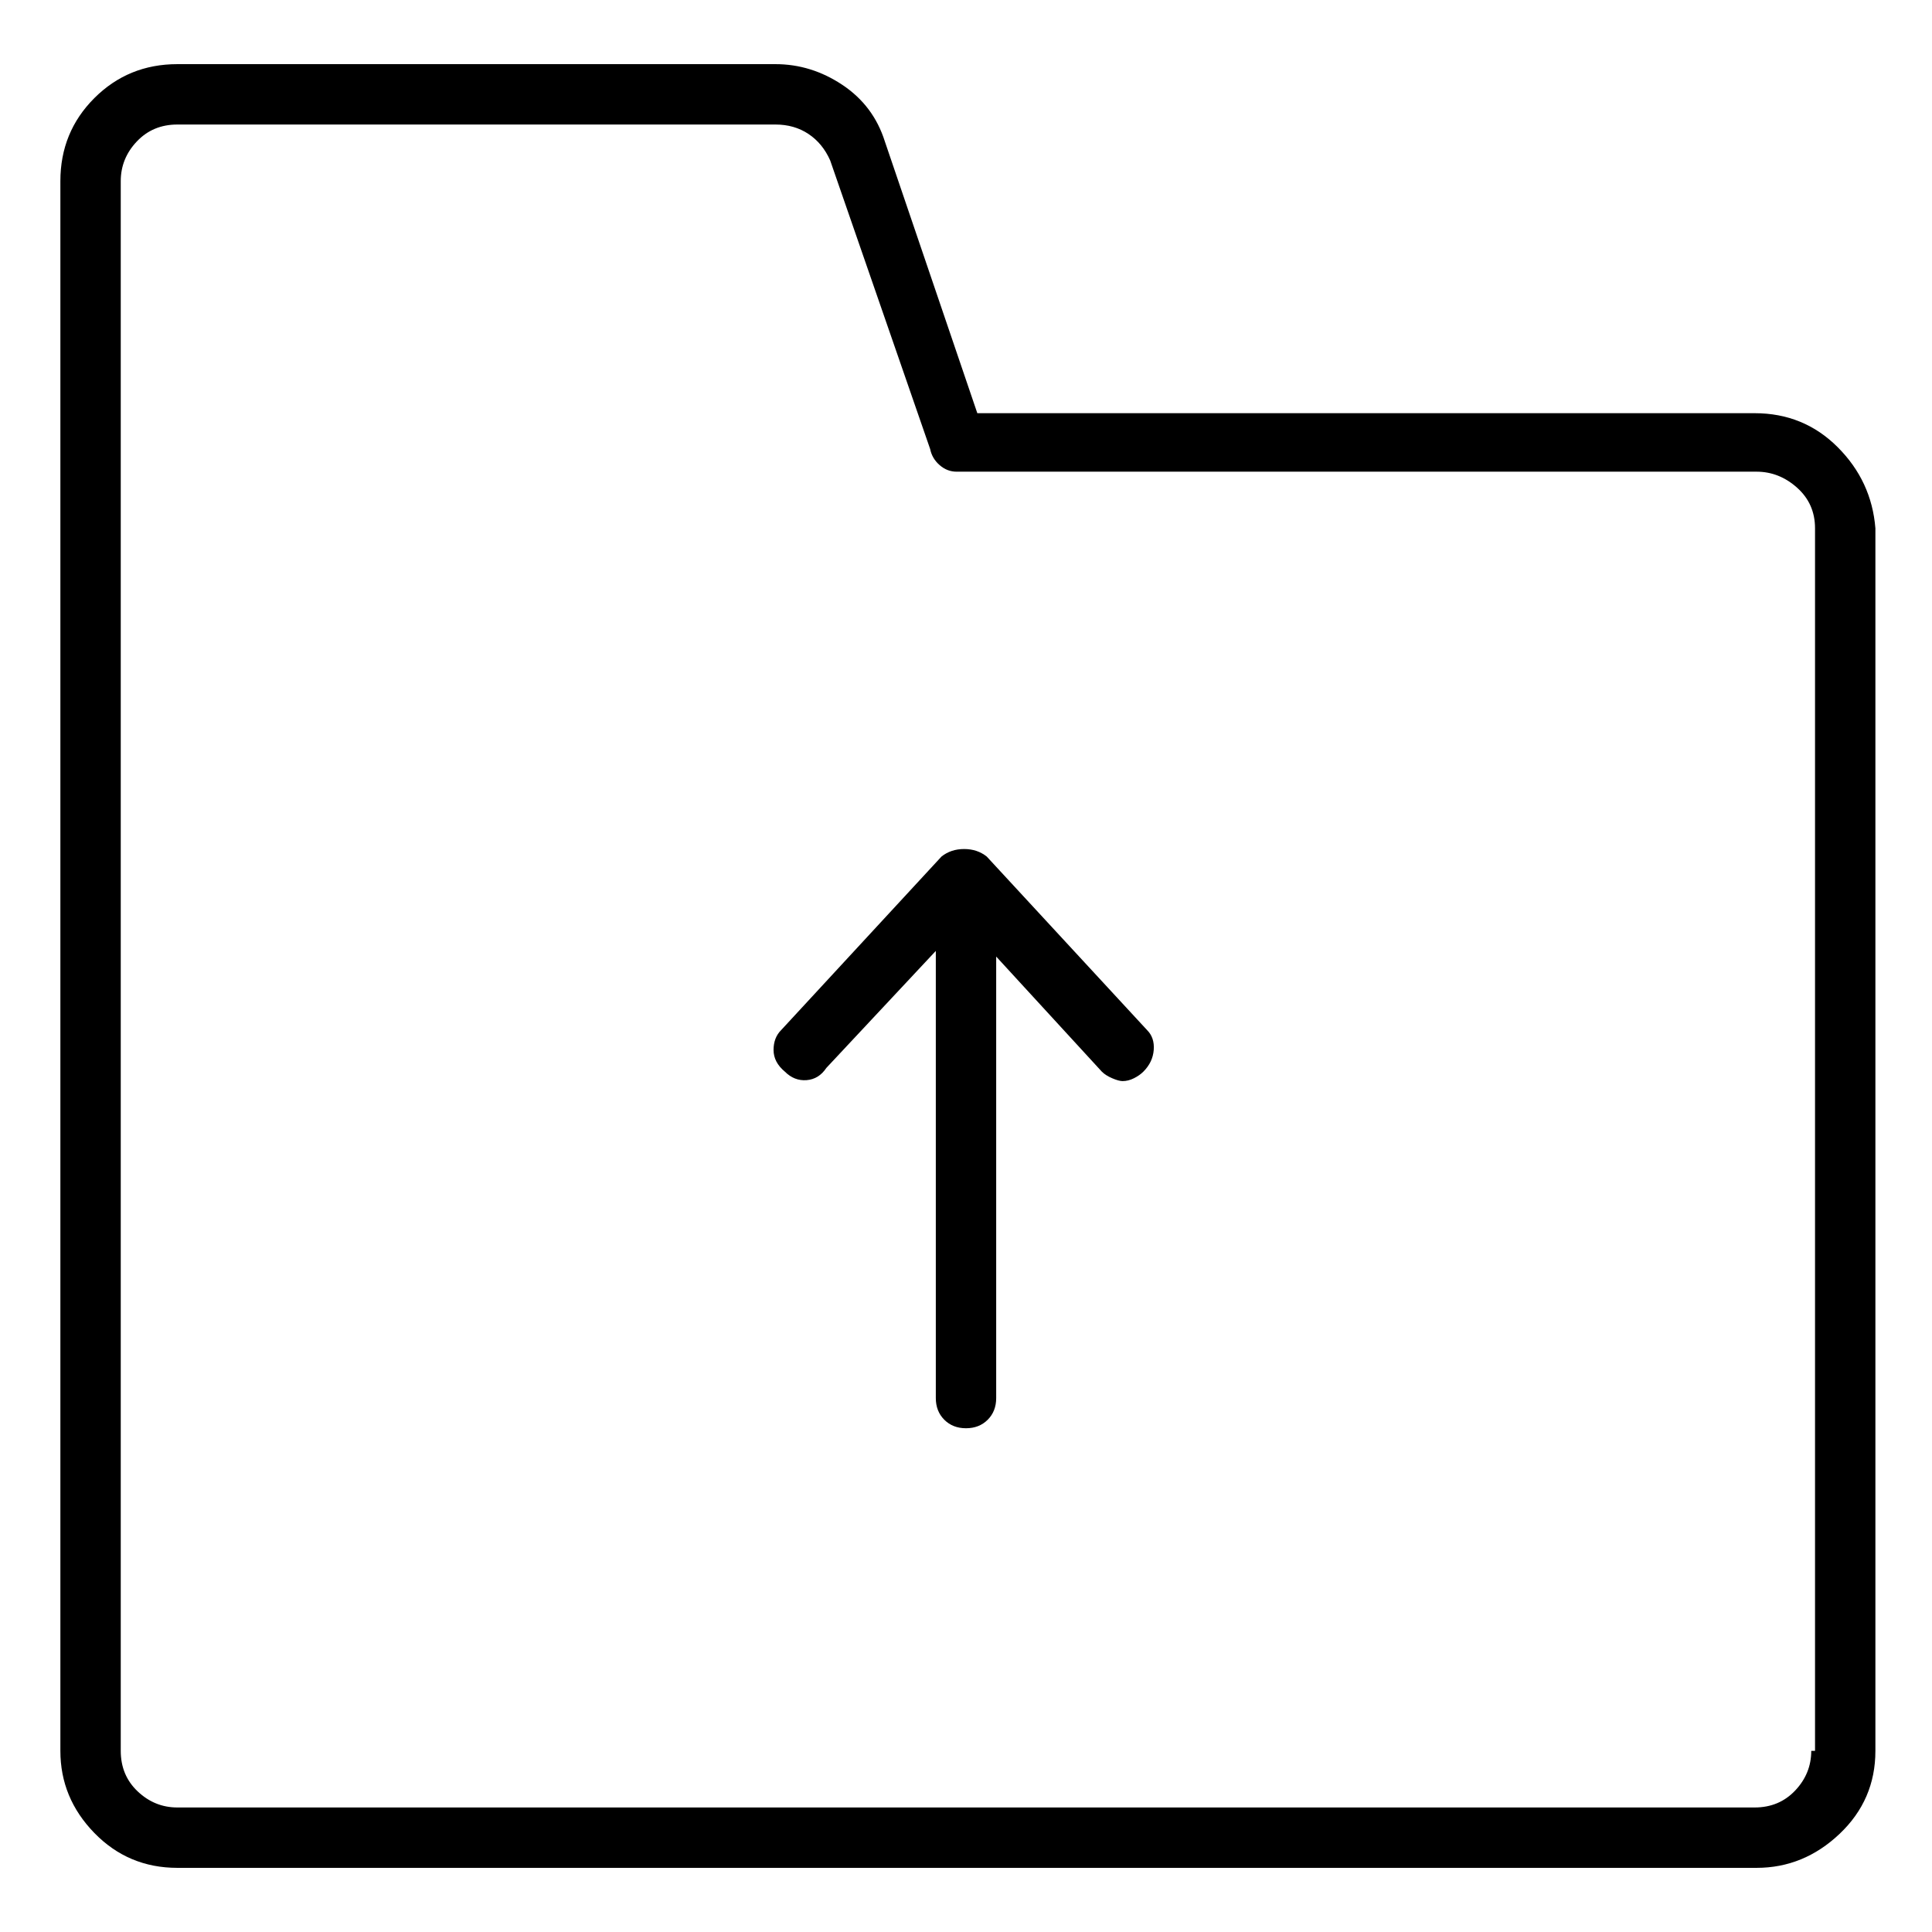 <svg viewBox="0 0 1024 1024" xmlns="http://www.w3.org/2000/svg">
  <path transform="scale(1, -1) translate(0, -960)" fill="currentColor" d="M930 741h-412l-49 144q-6 19 -22.5 30t-35.5 11h-317q-26 0 -44 -18t-18 -44v-832q0 -25 18 -43.5t44 -18.5h837q25 0 44 18t19 44v648q-2 25 -20 43t-44 18zM960 32q0 -12 -8.5 -21t-21.5 -9h-836q-12 0 -21 8.5t-9 21.5v832q0 12 8.5 21t21.5 9h317q10 0 17.5 -5 t11.5 -14l53 -153q1 -5 5 -8.5t9 -3.5h424q12 0 21.5 -8.5t9.5 -21.5v-648h-2zM523 506q-5 4 -12 4t-12 -4l-85 -92q-4 -4 -4 -10.5t6 -11.5q5 -5 11.5 -4.5t10.5 6.5l58 62v-237q0 -7 4.5 -11.5t11.5 -4.5t11.5 4.5t4.5 11.5v234l56 -61q2 -2 5.5 -3.5t5.5 -1.5q3 0 6 1.5 t5 3.5q5 5 5.5 11.5t-3.5 10.5l-85 92v0z" />
</svg>